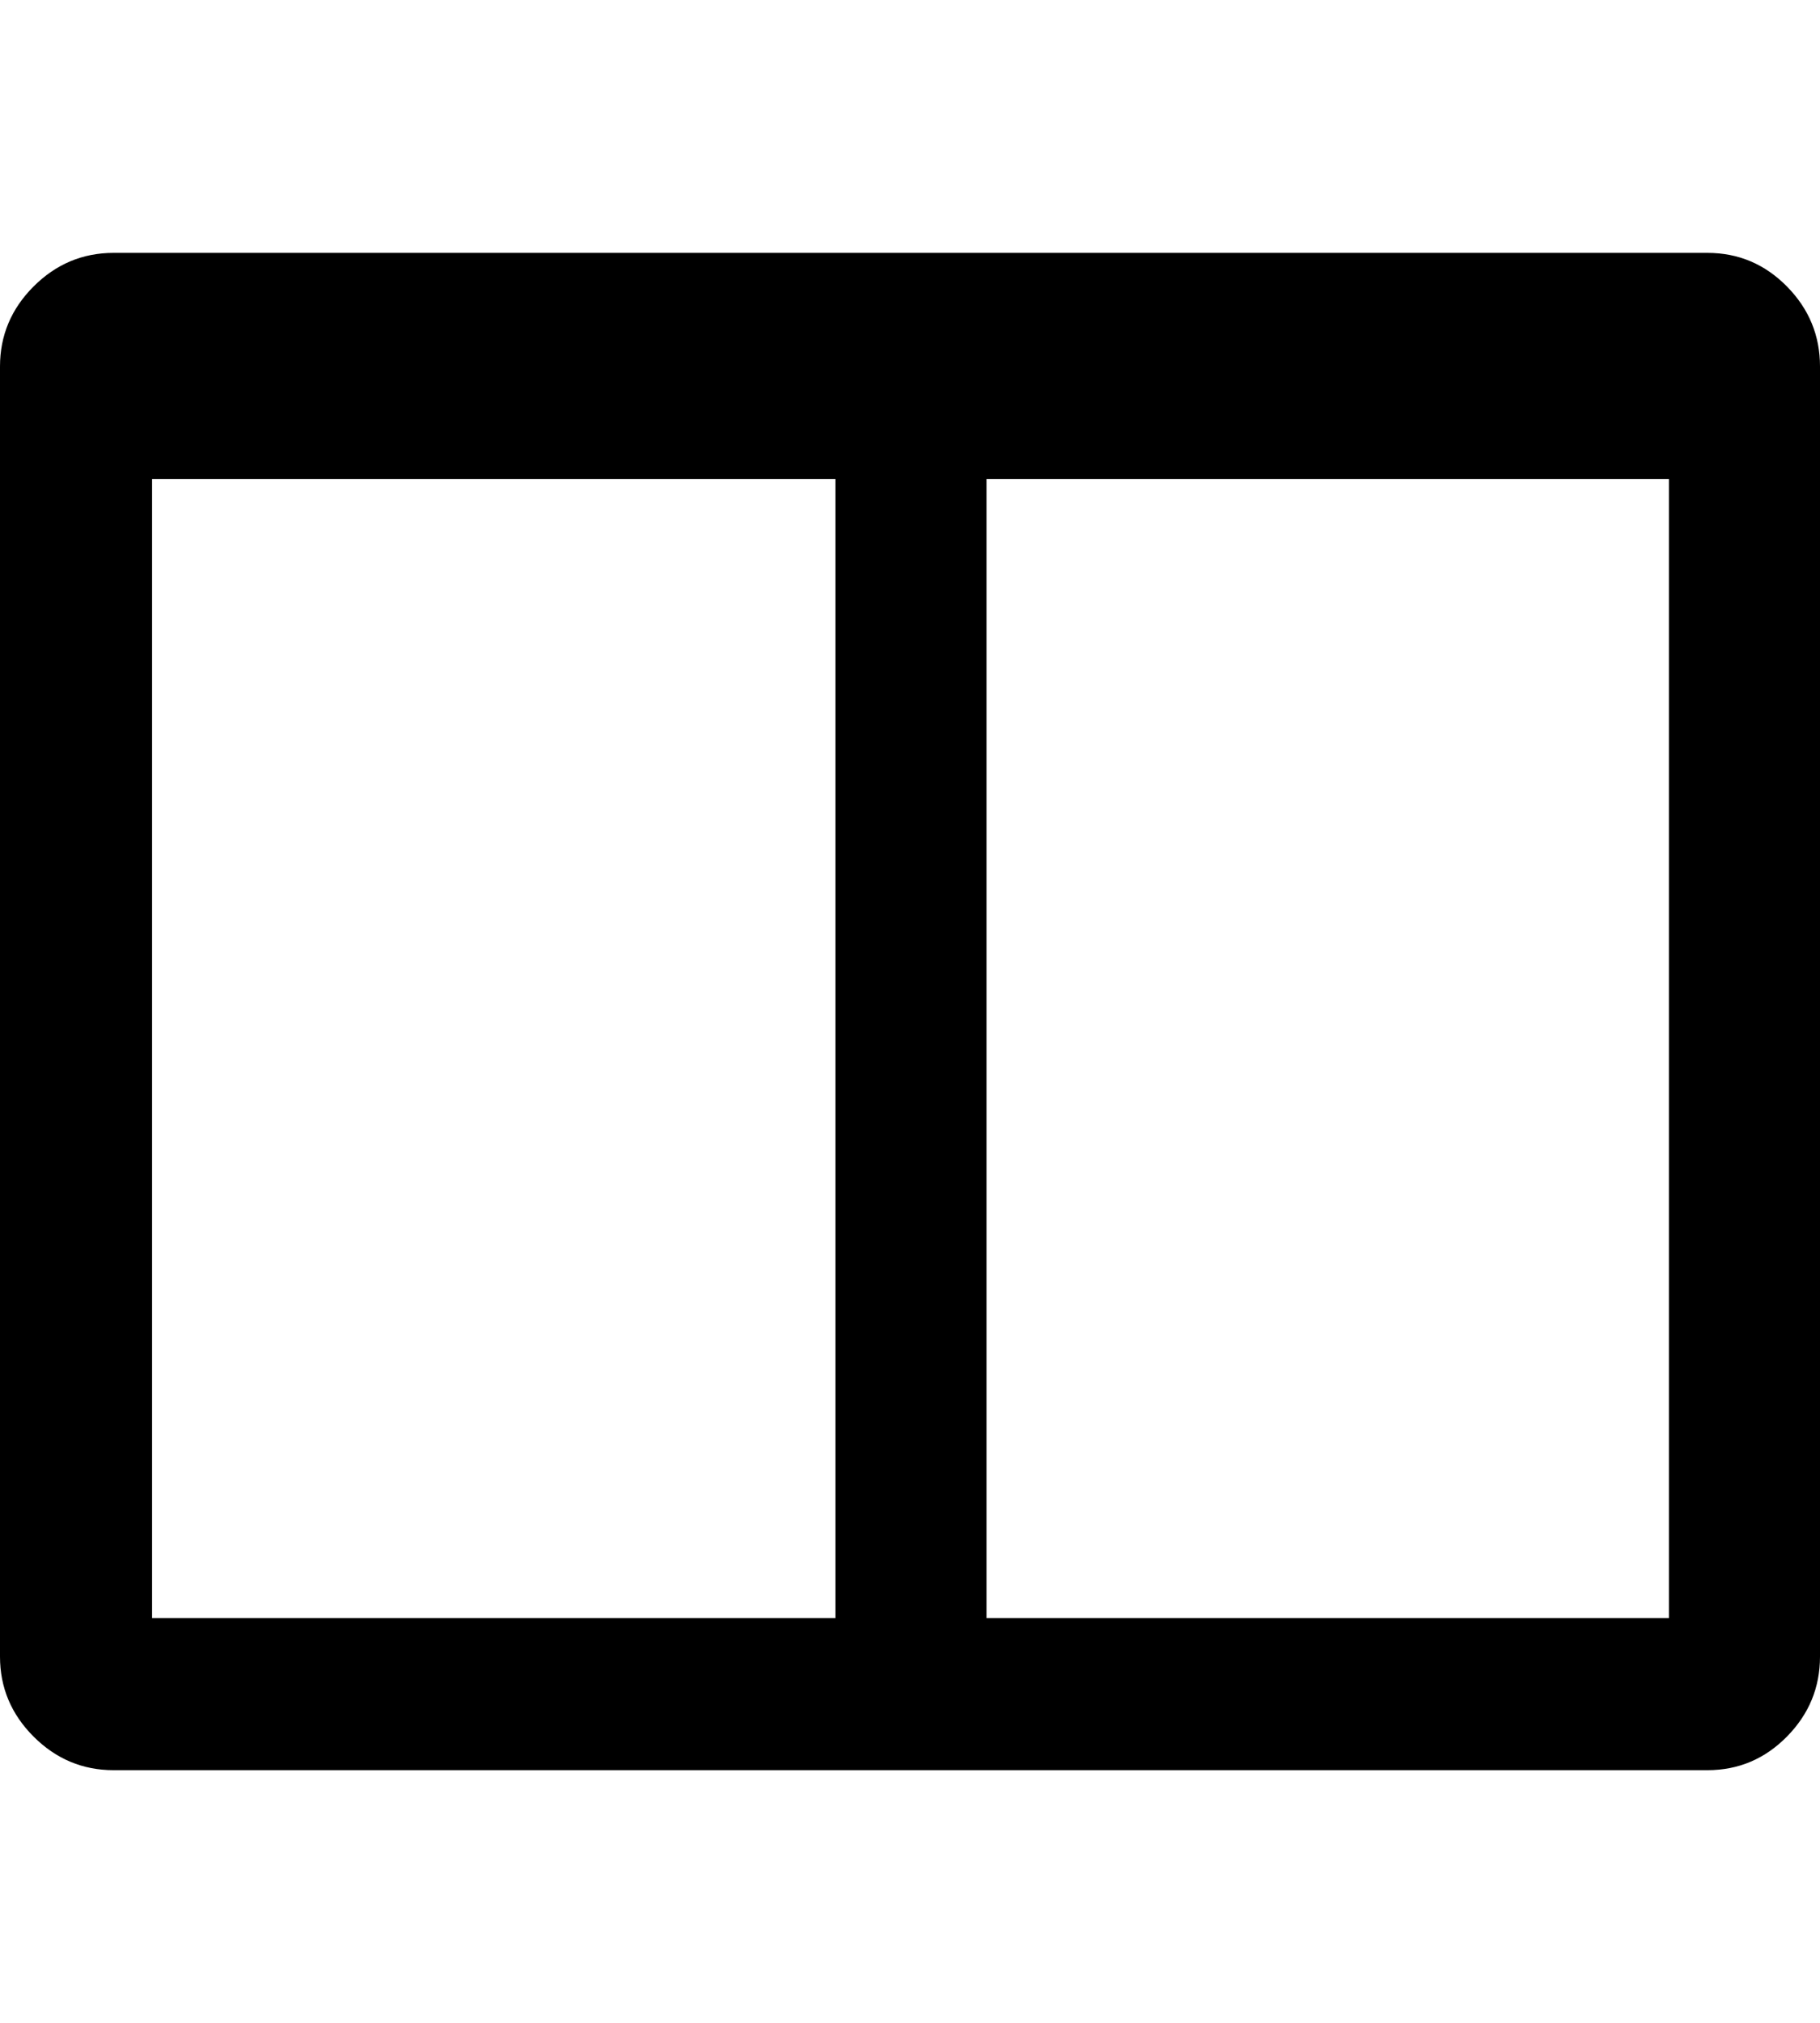 <svg height="1000px" width="899.902px" xmlns="http://www.w3.org/2000/svg">
  <g>
    <path d="M0 818.848c0 0 0 -637.695 0 -637.695c0 -15.3 5.534 -28.483 16.602 -39.551c11.067 -11.068 24.251 -16.602 39.55 -16.602c0 0 788.086 0 788.086 0c15.3 0 28.402 5.534 39.307 16.602c10.905 11.068 16.357 24.251 16.357 39.551c0 0 0 637.695 0 637.695c0 15.299 -5.452 28.483 -16.357 39.551c-10.905 11.067 -24.007 16.601 -39.307 16.601c0 0 -788.086 0 -788.086 0c-15.299 0 -28.483 -5.534 -39.55 -16.601c-11.068 -11.068 -16.602 -24.252 -16.602 -39.551c0 0 0 0 0 0m75.195 -19.043c0 0 337.891 0 337.891 0c0 0 0 -562.988 0 -562.988c0 0 -337.891 0 -337.891 0c0 0 0 562.988 0 562.988c0 0 0 0 0 0m412.598 0c0 0 337.402 0 337.402 0c0 0 0 -562.988 0 -562.988c0 0 -337.402 0 -337.402 0c0 0 0 562.988 0 562.988c0 0 0 0 0 0" />
  </g>
</svg>